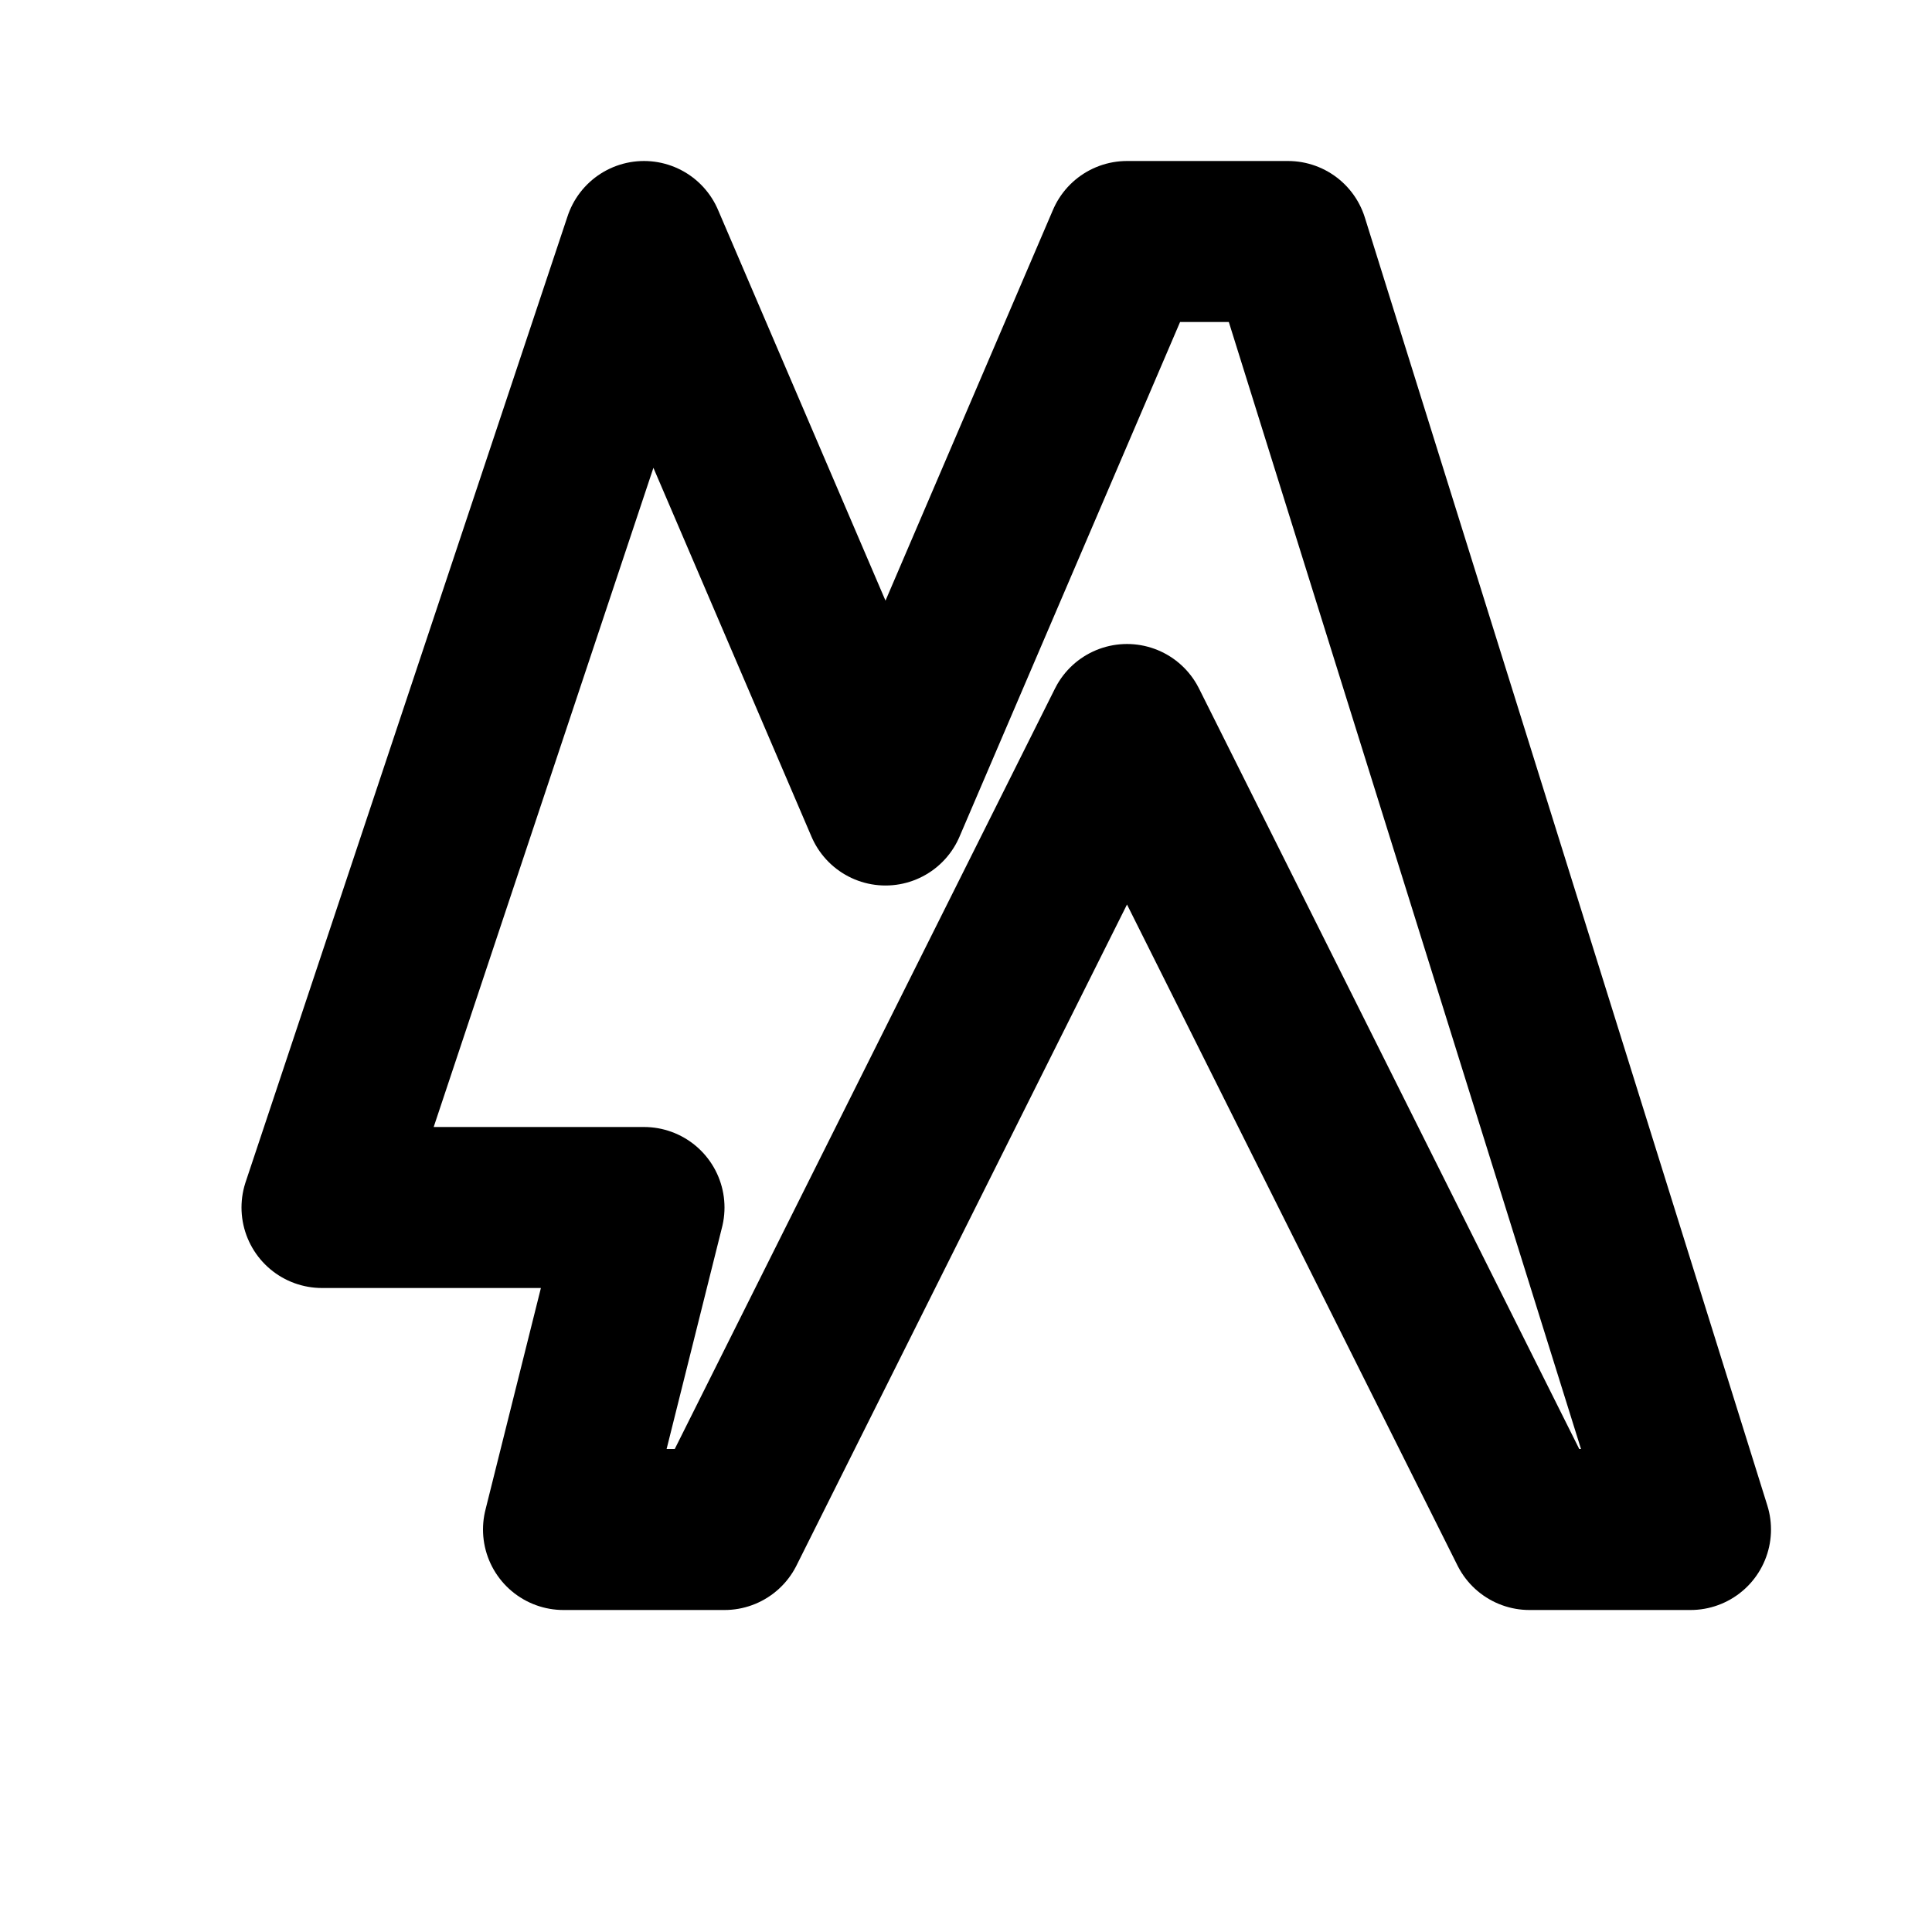 <svg xmlns="http://www.w3.org/2000/svg" viewBox="0 0 24 24" fill="none" stroke="currentColor" stroke-width="2" stroke-linecap="round" stroke-linejoin="round">
  <path d="M8 3L4 15h4l-1 4h2l5-10 5 10h2L16 3h-2l-3 7-3-7H8z"/>
</svg> 